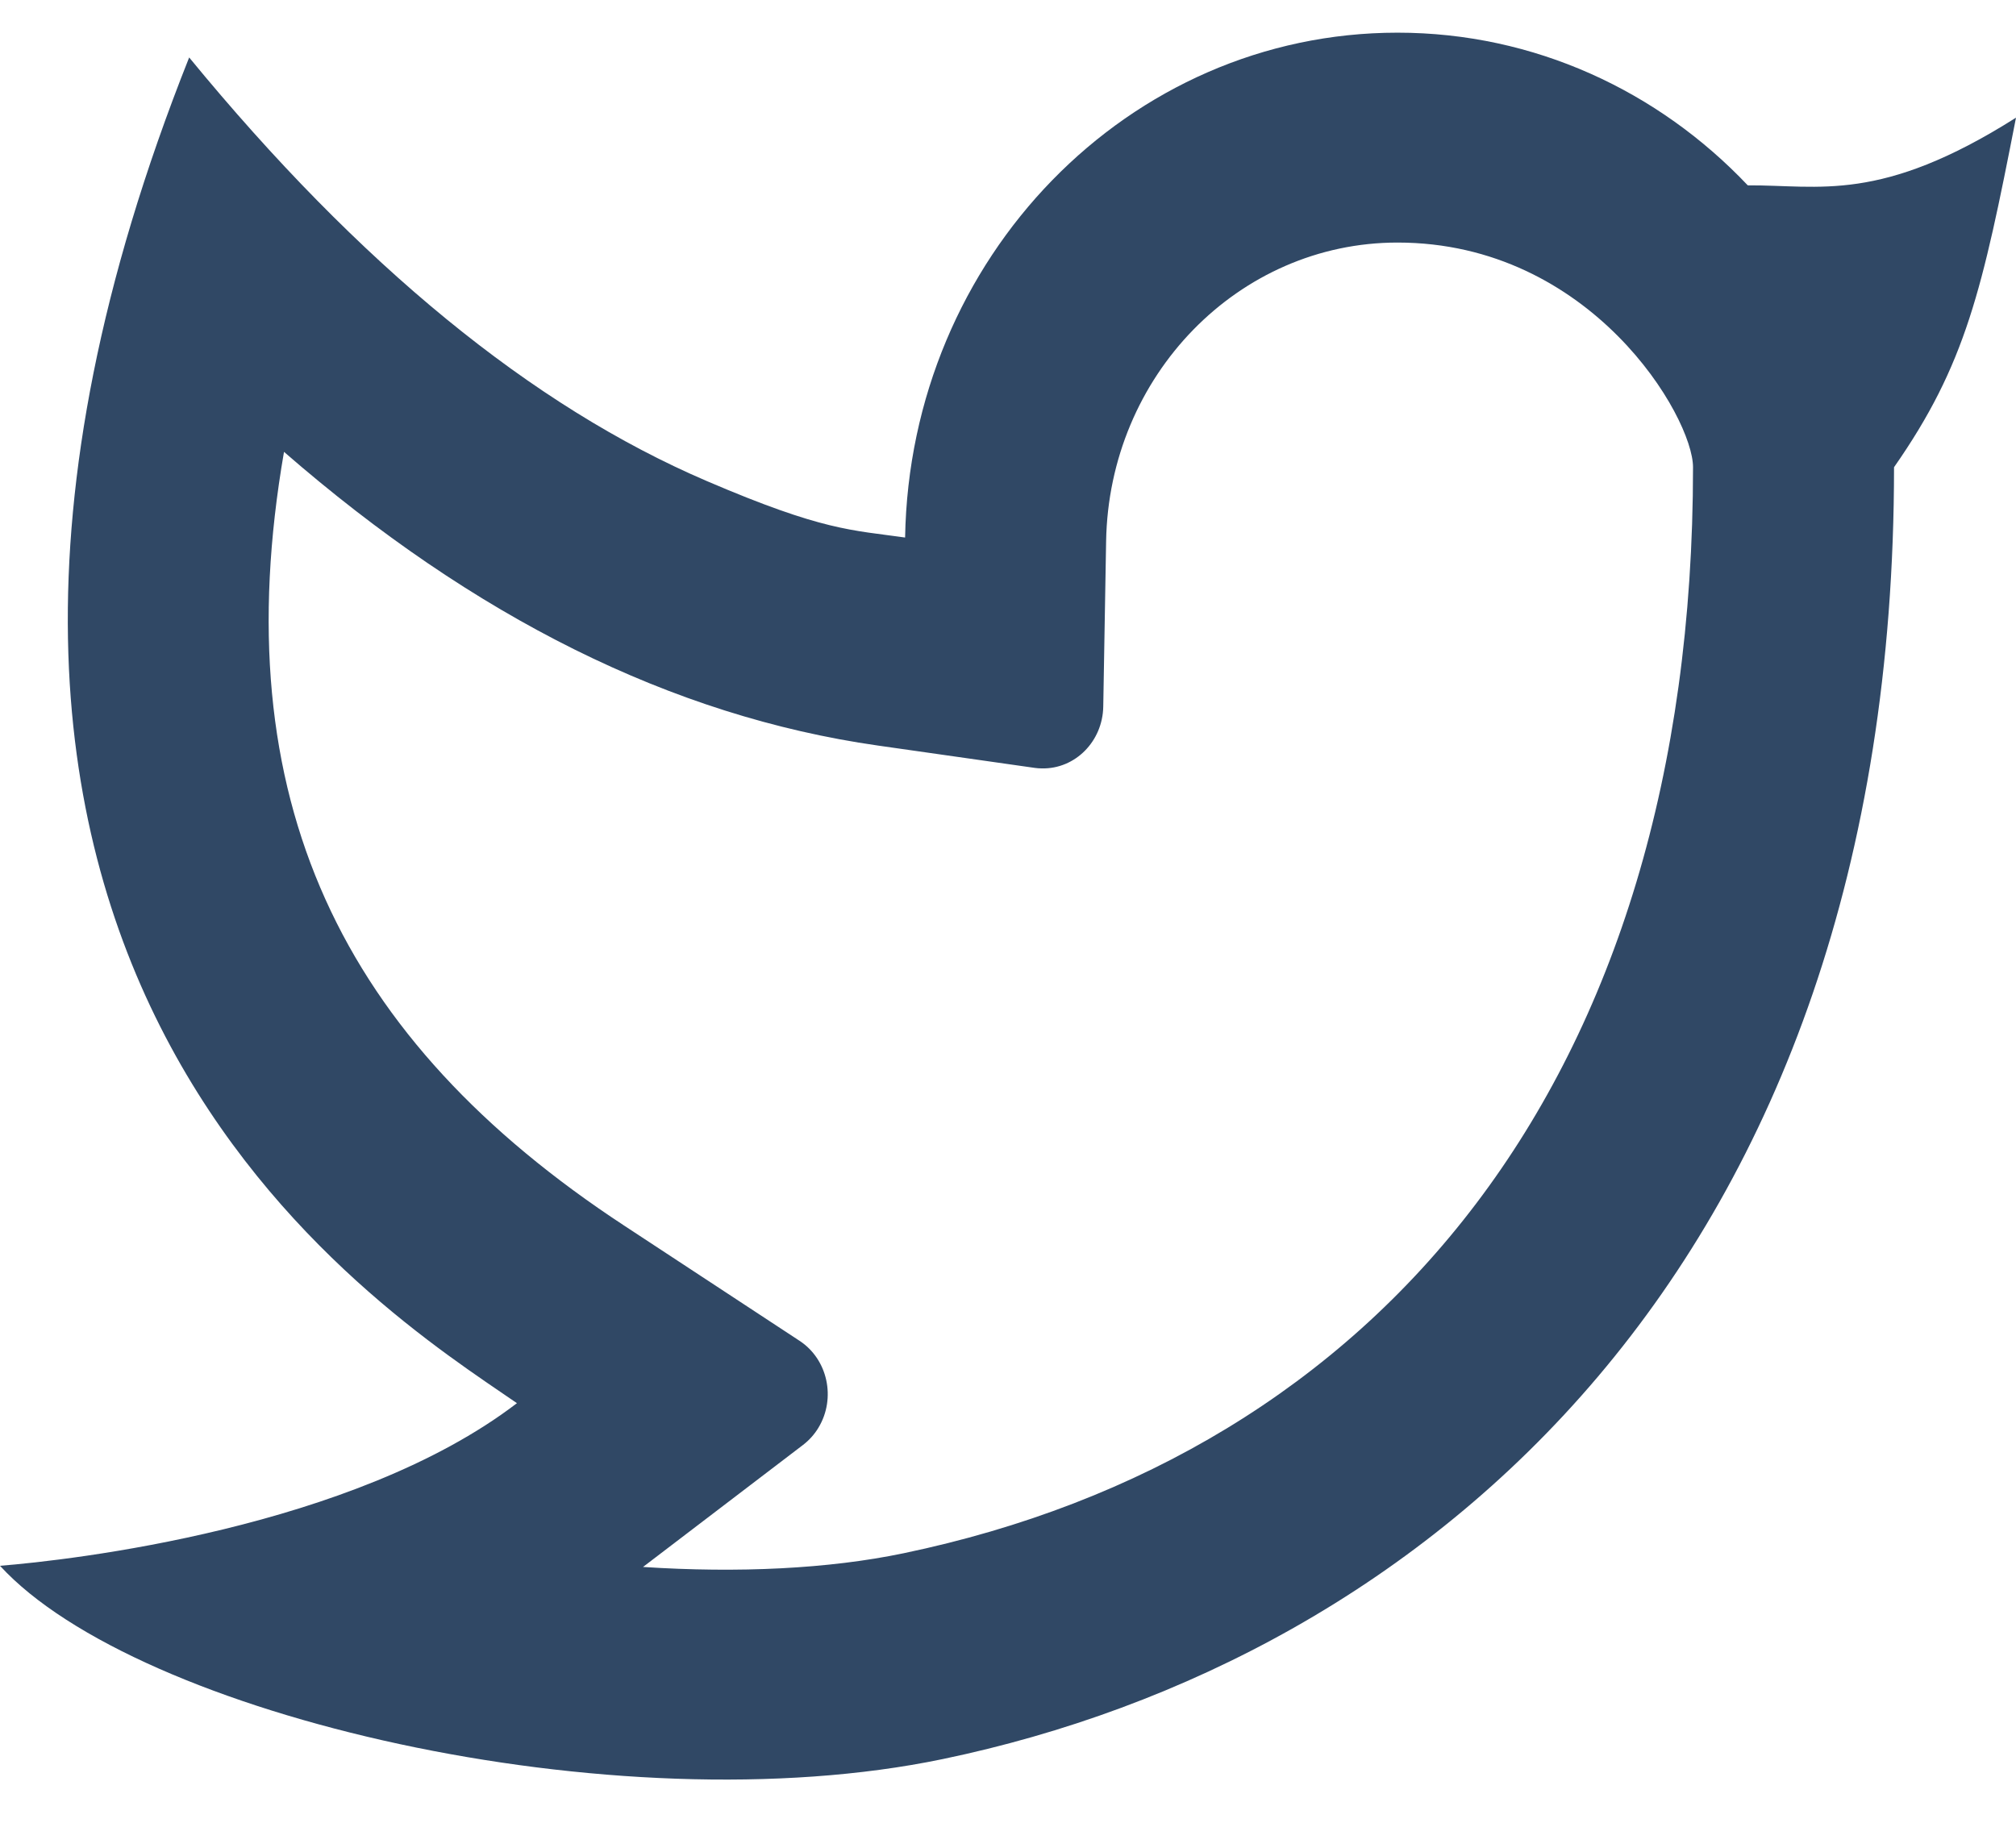 <svg width="24" height="22" viewBox="0 0 24 22" fill="none" xmlns="http://www.w3.org/2000/svg">
<path d="M16.637 2.888C14.744 2.888 13.201 4.473 13.168 6.445L13.134 8.413C13.127 8.827 12.8 9.157 12.404 9.149C12.375 9.149 12.347 9.147 12.319 9.143L10.452 8.877C7.995 8.527 5.64 7.346 3.381 5.38C2.665 9.515 4.062 12.381 7.428 14.591L9.518 15.964C9.854 16.184 9.955 16.647 9.744 16.998C9.696 17.078 9.633 17.148 9.56 17.204L7.655 18.657C8.788 18.731 9.864 18.68 10.756 18.494C16.401 17.317 20.155 12.881 20.155 5.563C20.155 4.966 18.943 2.888 16.637 2.888ZM10.775 6.4C10.832 3.07 13.435 0.389 16.637 0.389C18.268 0.389 19.744 1.085 20.807 2.207C21.658 2.201 22.382 2.426 24 1.401C23.6 3.45 23.402 4.34 22.548 5.563C22.548 15.112 16.927 19.756 11.225 20.944C7.315 21.759 1.629 20.421 0 18.643C0.83 18.577 4.205 18.198 6.154 16.707C4.504 15.569 -2.063 11.533 2.252 0.684C4.279 3.154 6.333 4.836 8.415 5.728C9.8 6.322 10.14 6.31 10.775 6.4Z" fill="#304865"/>
</svg>
